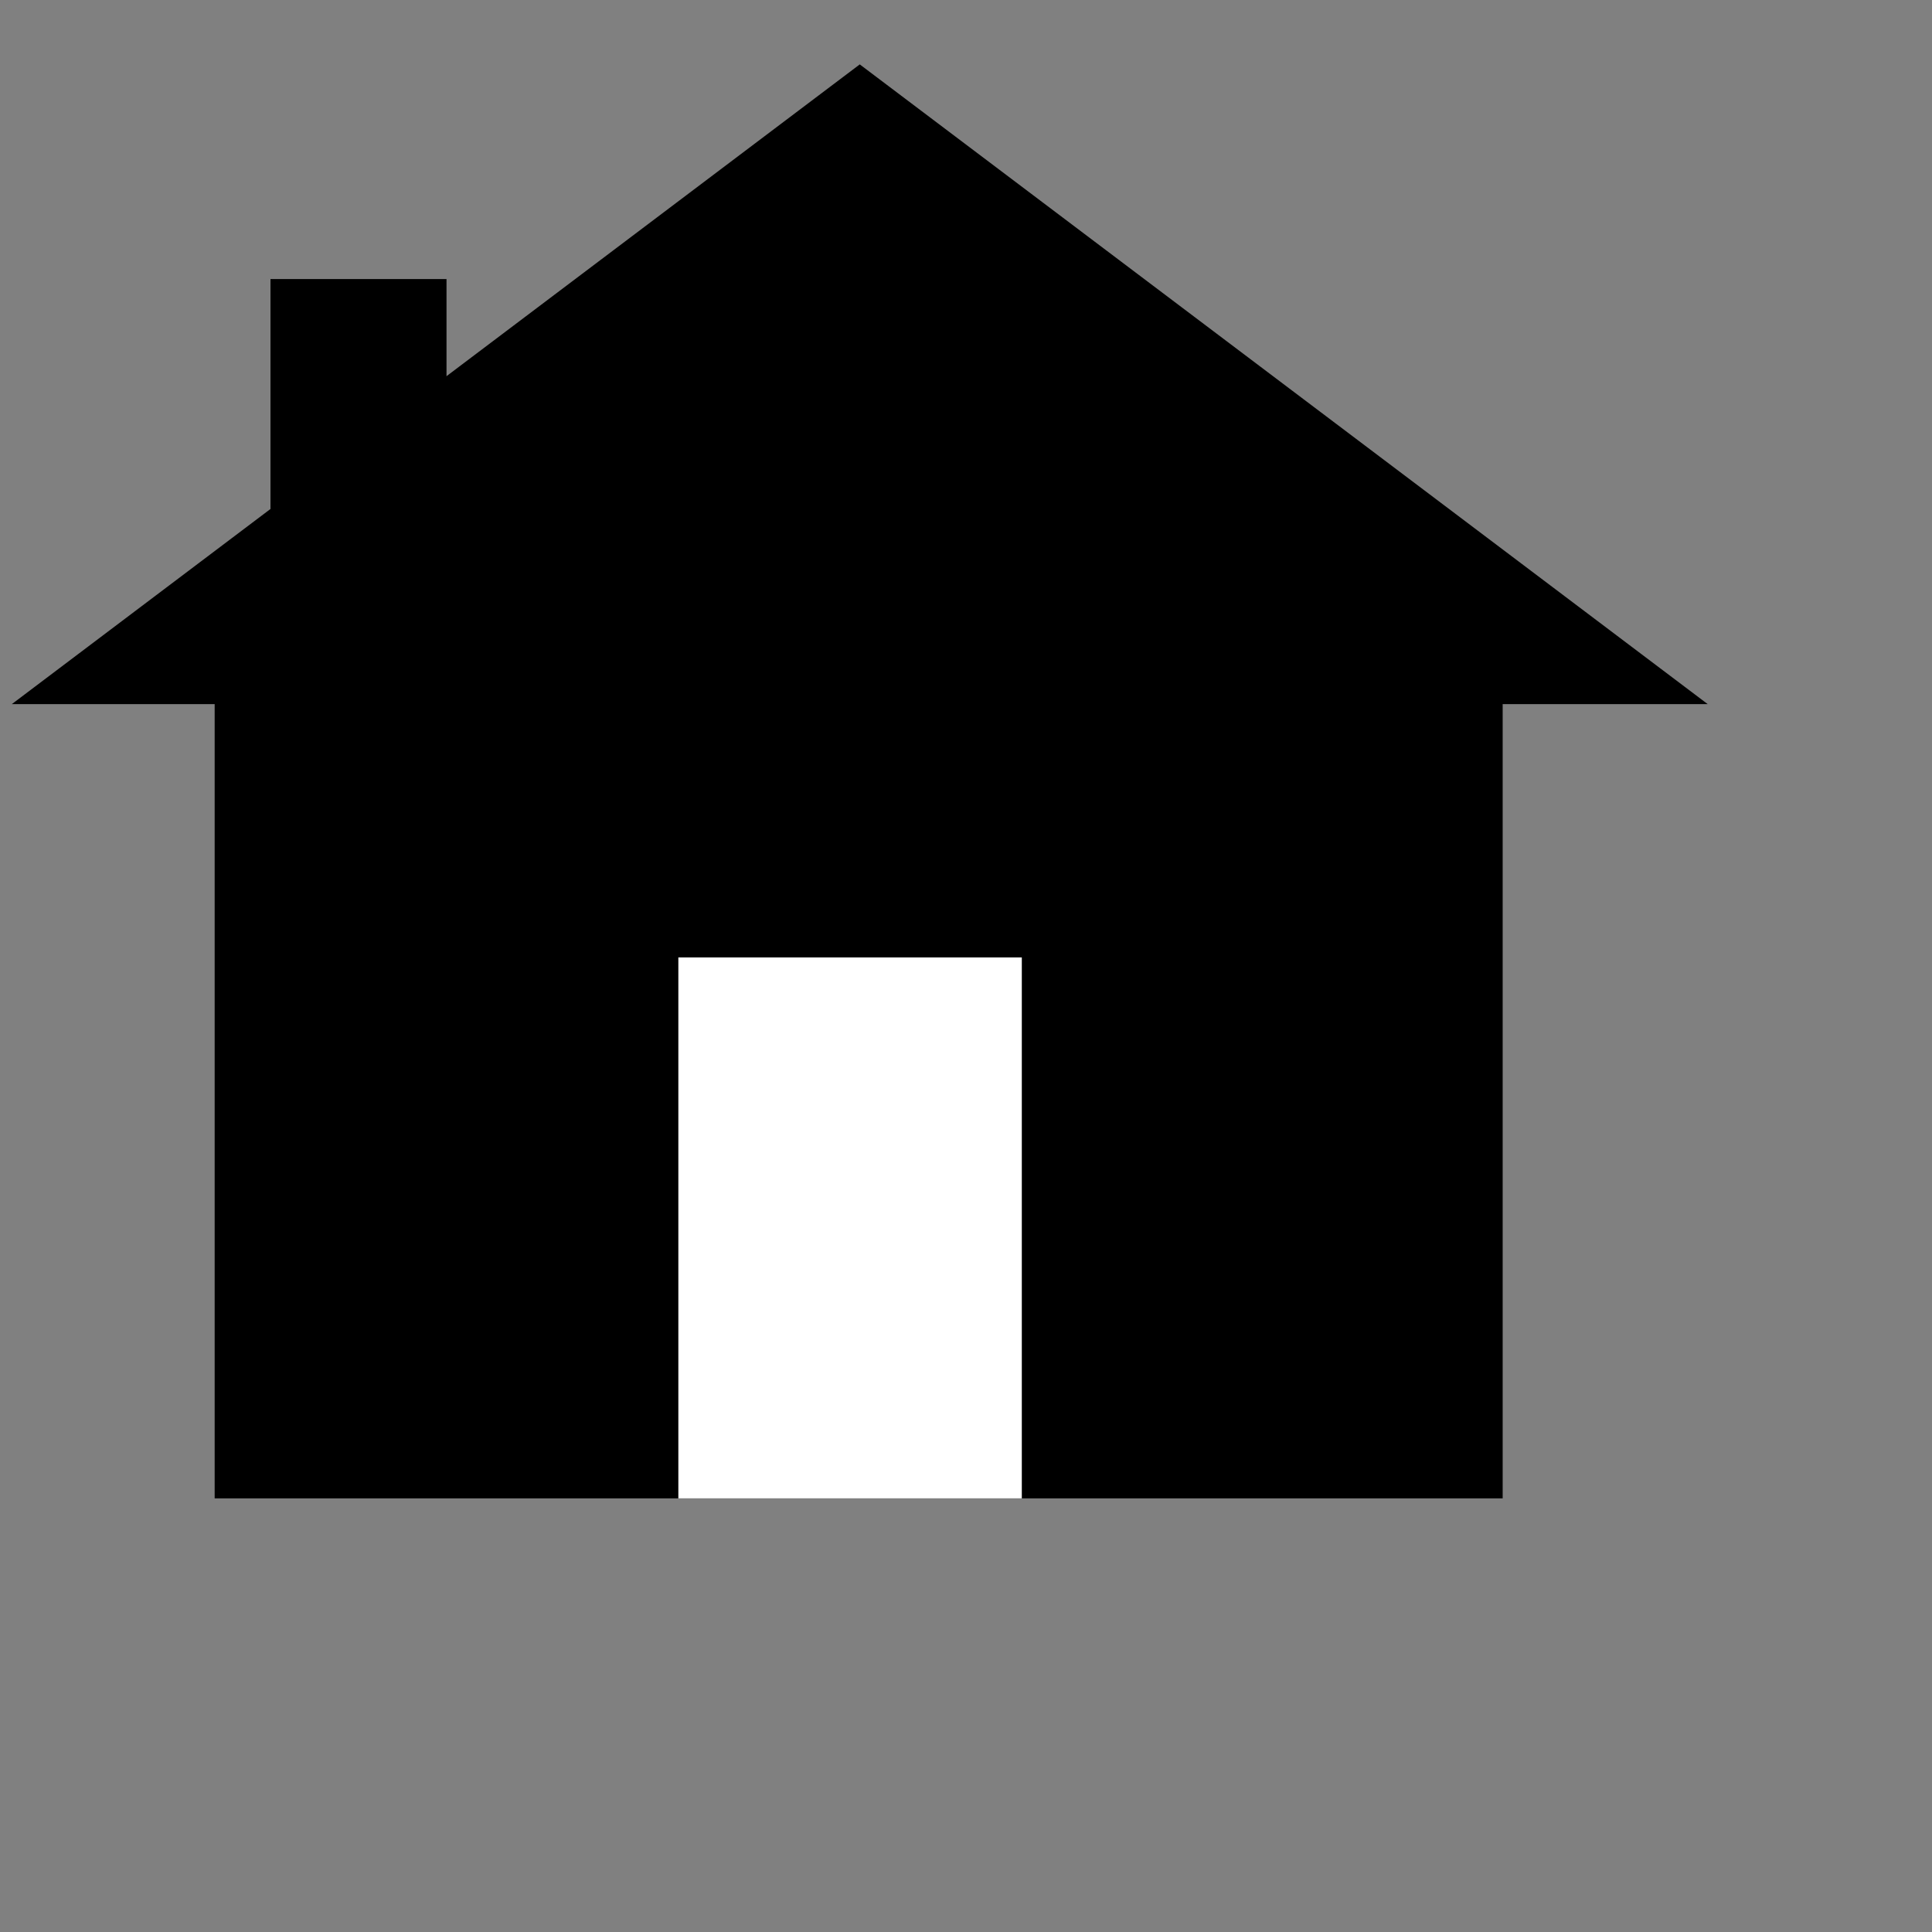 <?xml version="1.0" encoding="utf-8"?>
<!-- Generator: Adobe Illustrator 16.0.0, SVG Export Plug-In . SVG Version: 6.00 Build 0)  -->
<!DOCTYPE svg PUBLIC "-//W3C//DTD SVG 1.1//EN" "http://www.w3.org/Graphics/SVG/1.1/DTD/svg11.dtd">
<svg version="1.1" xmlns="http://www.w3.org/2000/svg" xmlns:xlink="http://www.w3.org/1999/xlink" x="0px" y="0px" width="500px"
	 height="500px" viewBox="50 50 450 450" enable-background="new 0 0 500 500" xml:space="preserve">
<rect x="50" y="50" width="450" height="450" fill="#808080" stroke="none"/>
<g id="Layer_1">
	<rect x="100" y="205" width="300" height="194"/>
	<polygon points="52.756,214 250.254,65 447.752,214 	"/>
	<rect x="208" y="273" fill="#FFFFFF" width="80" height="126"/>
	<rect x="113" y="115" width="41" height="70"/>
</g>
<g id="Layer_2">
</g>
</svg>
